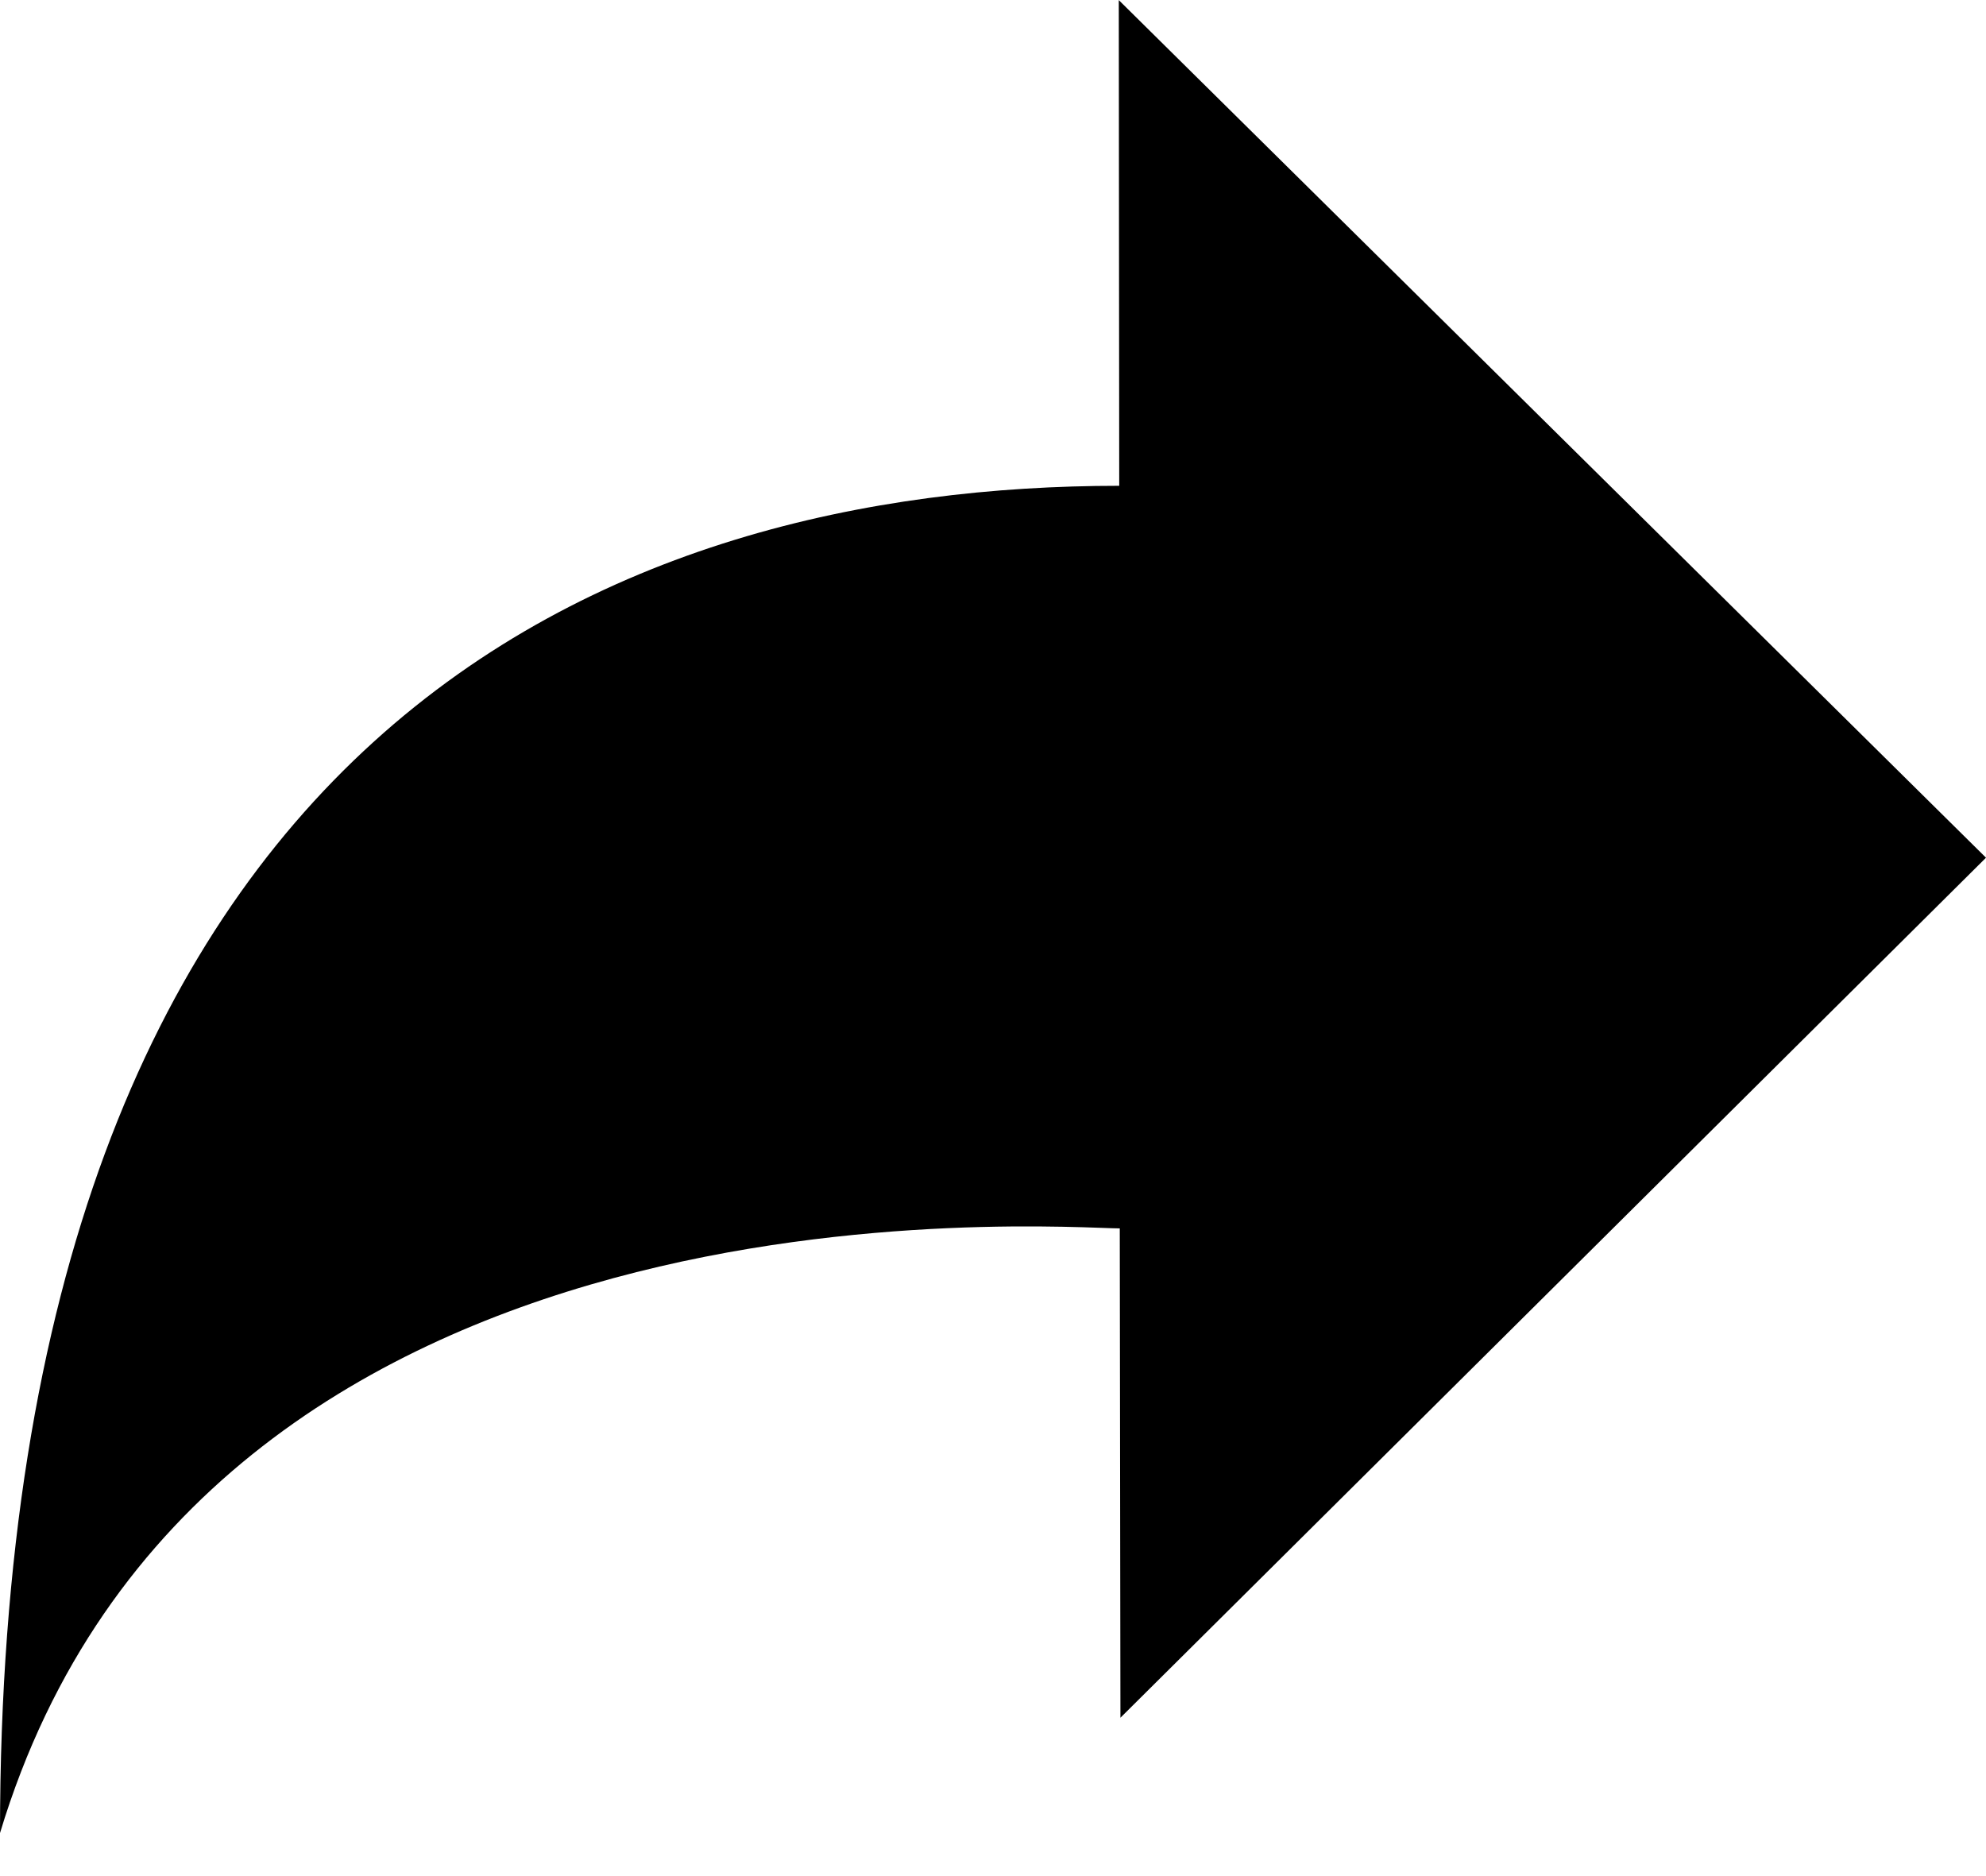 <svg height="17" viewBox="0 0 18 17" width="18" xmlns="http://www.w3.org/2000/svg"><path d="m10.155 15.565-.006-4.434c-.549 0-8.307-.624-10.149 5.479 0-10.081 5.639-12.208 10.144-12.208l-.004-4.401 7.86 7.771z" fill-rule="evenodd"/></svg>